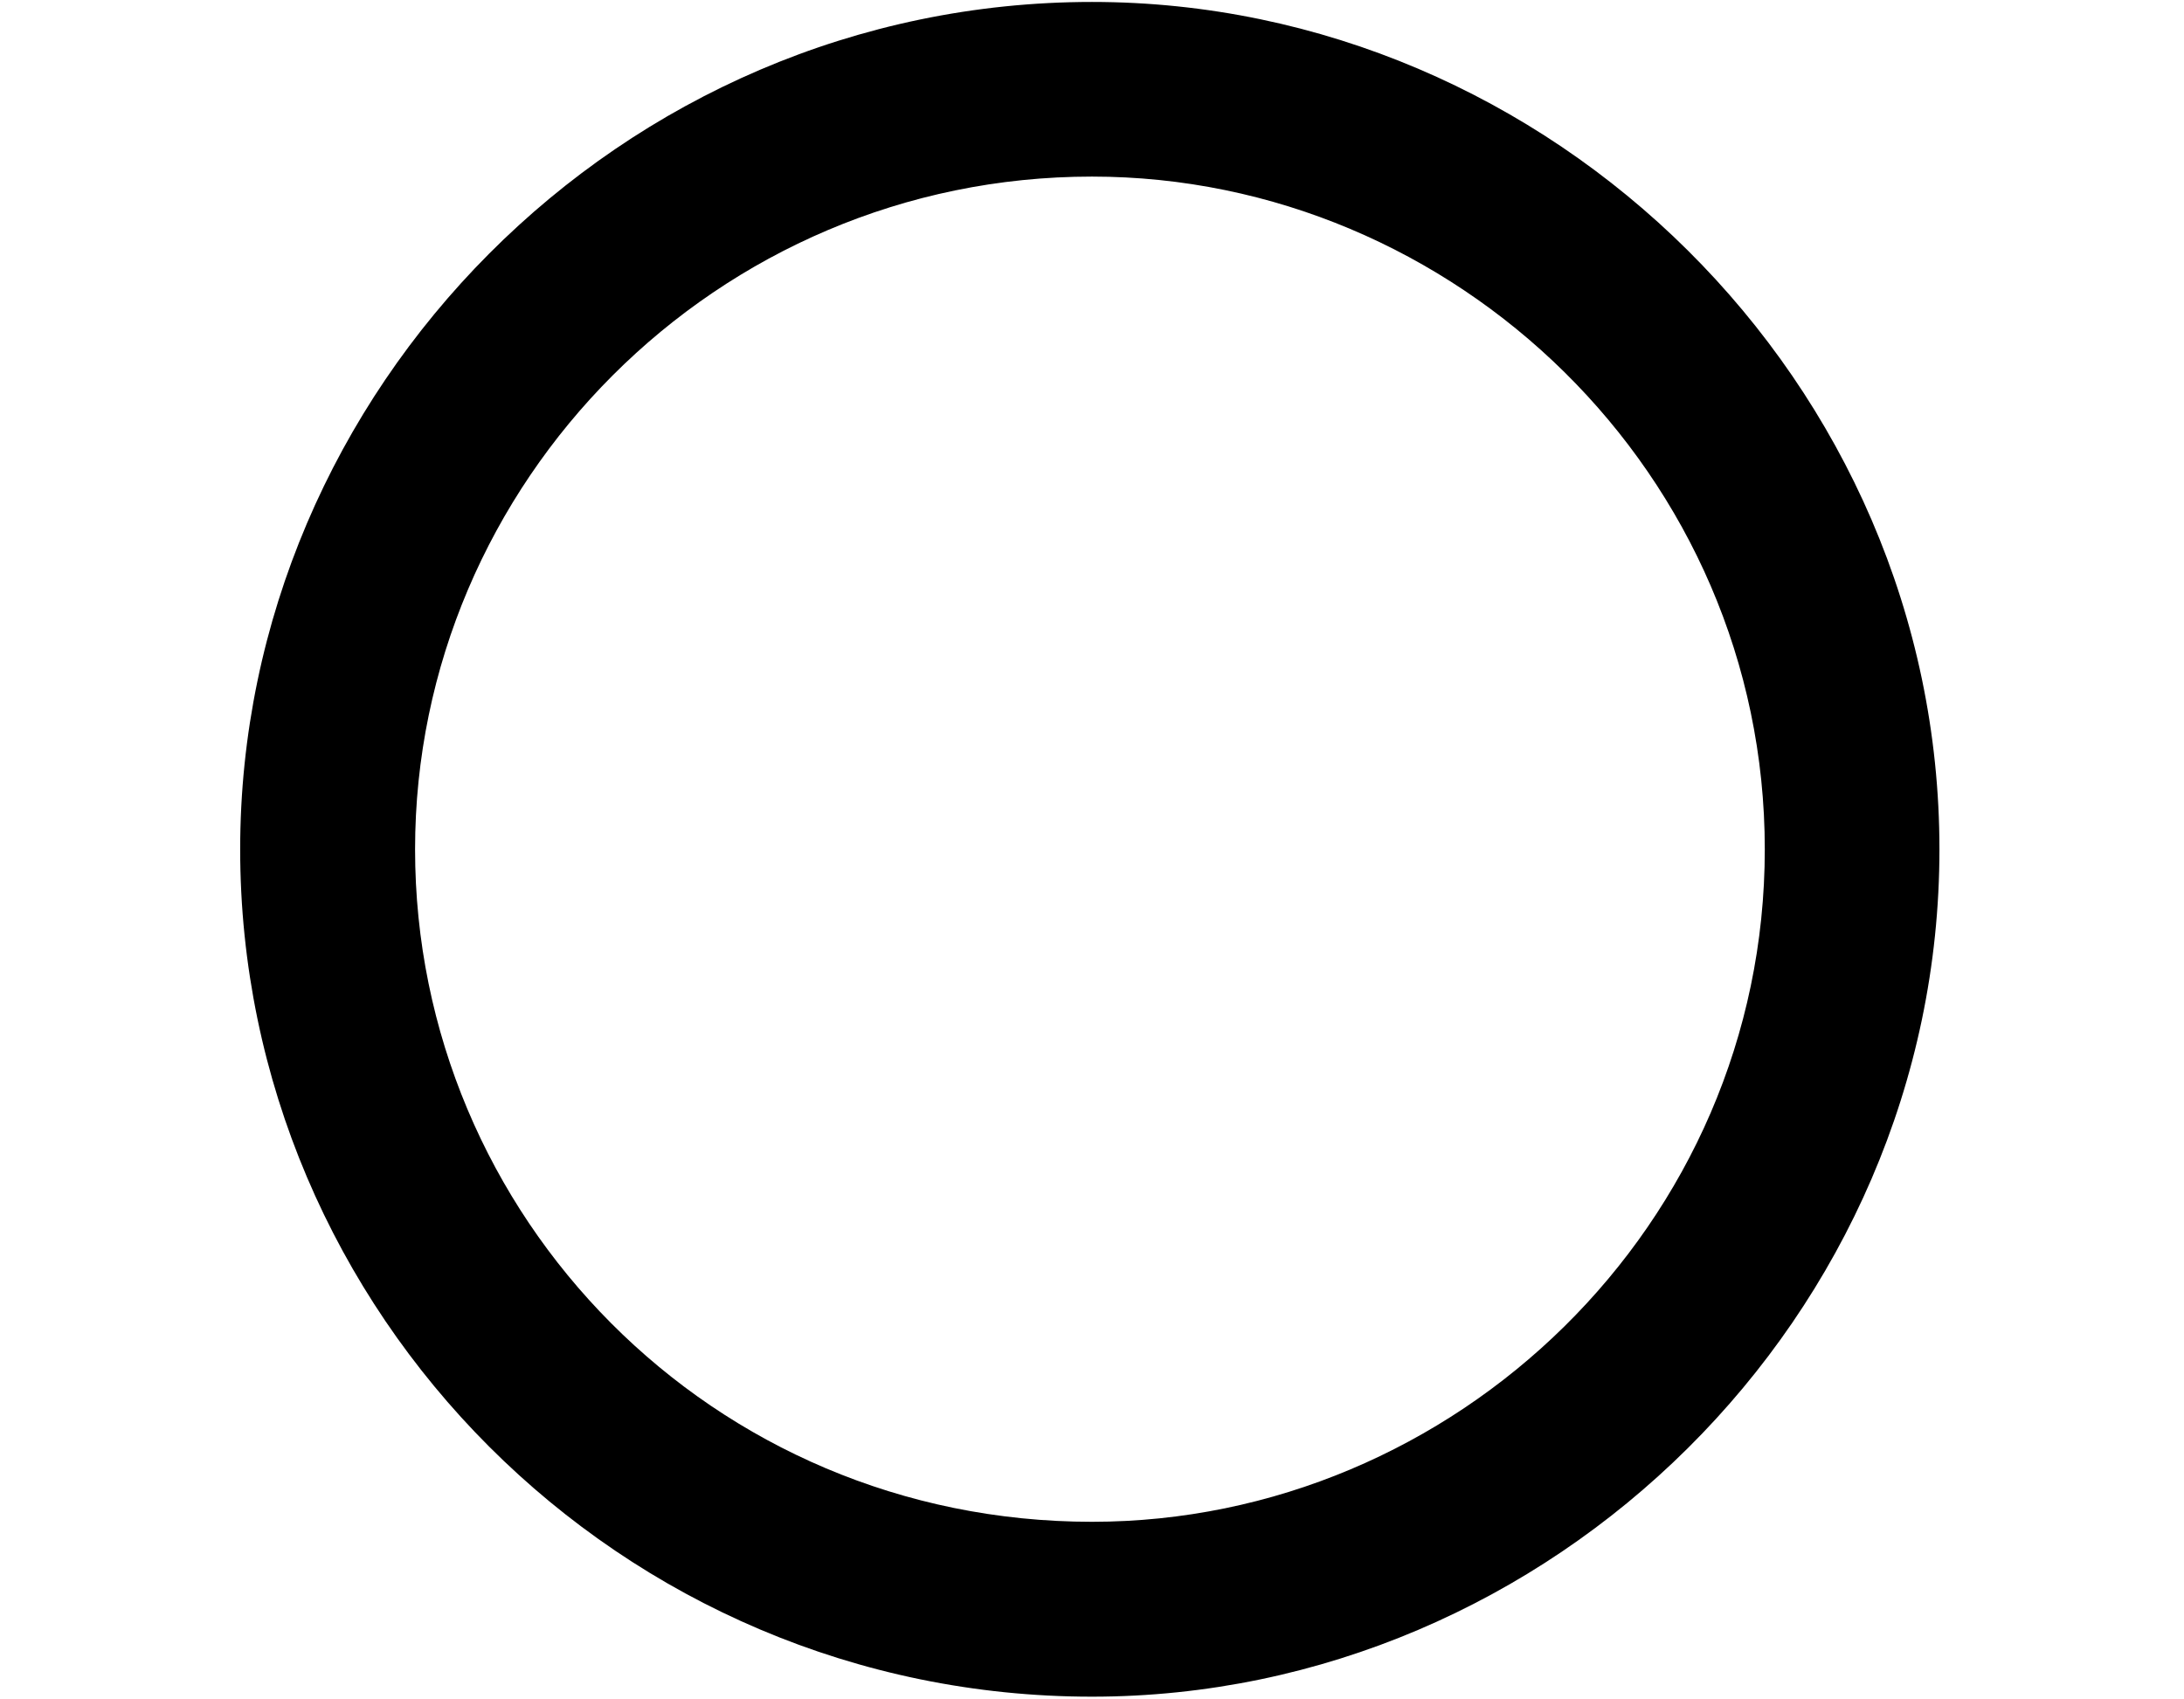 <?xml version='1.0' encoding='UTF-8'?>
<!-- This file was generated by dvisvgm 2.1.3 -->
<svg height='6.974pt' version='1.1' viewBox='56.413 57.783 8.966 6.974' width='8.966pt' xmlns='http://www.w3.org/2000/svg' xmlns:xlink='http://www.w3.org/1999/xlink'>
<defs>
<path d='M7.962 -4.483C7.962 -6.402 6.366 -7.962 4.483 -7.962C2.546 -7.962 0.986 -6.366 0.986 -4.483C0.986 -2.582 2.546 -1.004 4.483 -1.004C6.366 -1.004 7.962 -2.564 7.962 -4.483ZM4.483 -1.722C2.923 -1.722 1.704 -2.977 1.704 -4.483S2.941 -7.245 4.483 -7.245C5.972 -7.245 7.245 -6.025 7.245 -4.483S5.972 -1.722 4.483 -1.722Z' id='g0-14'/>
</defs>
<g id='page1'>
<use x='56.413' xlink:href='#g0-14' y='65.753'/>
</g>
</svg>